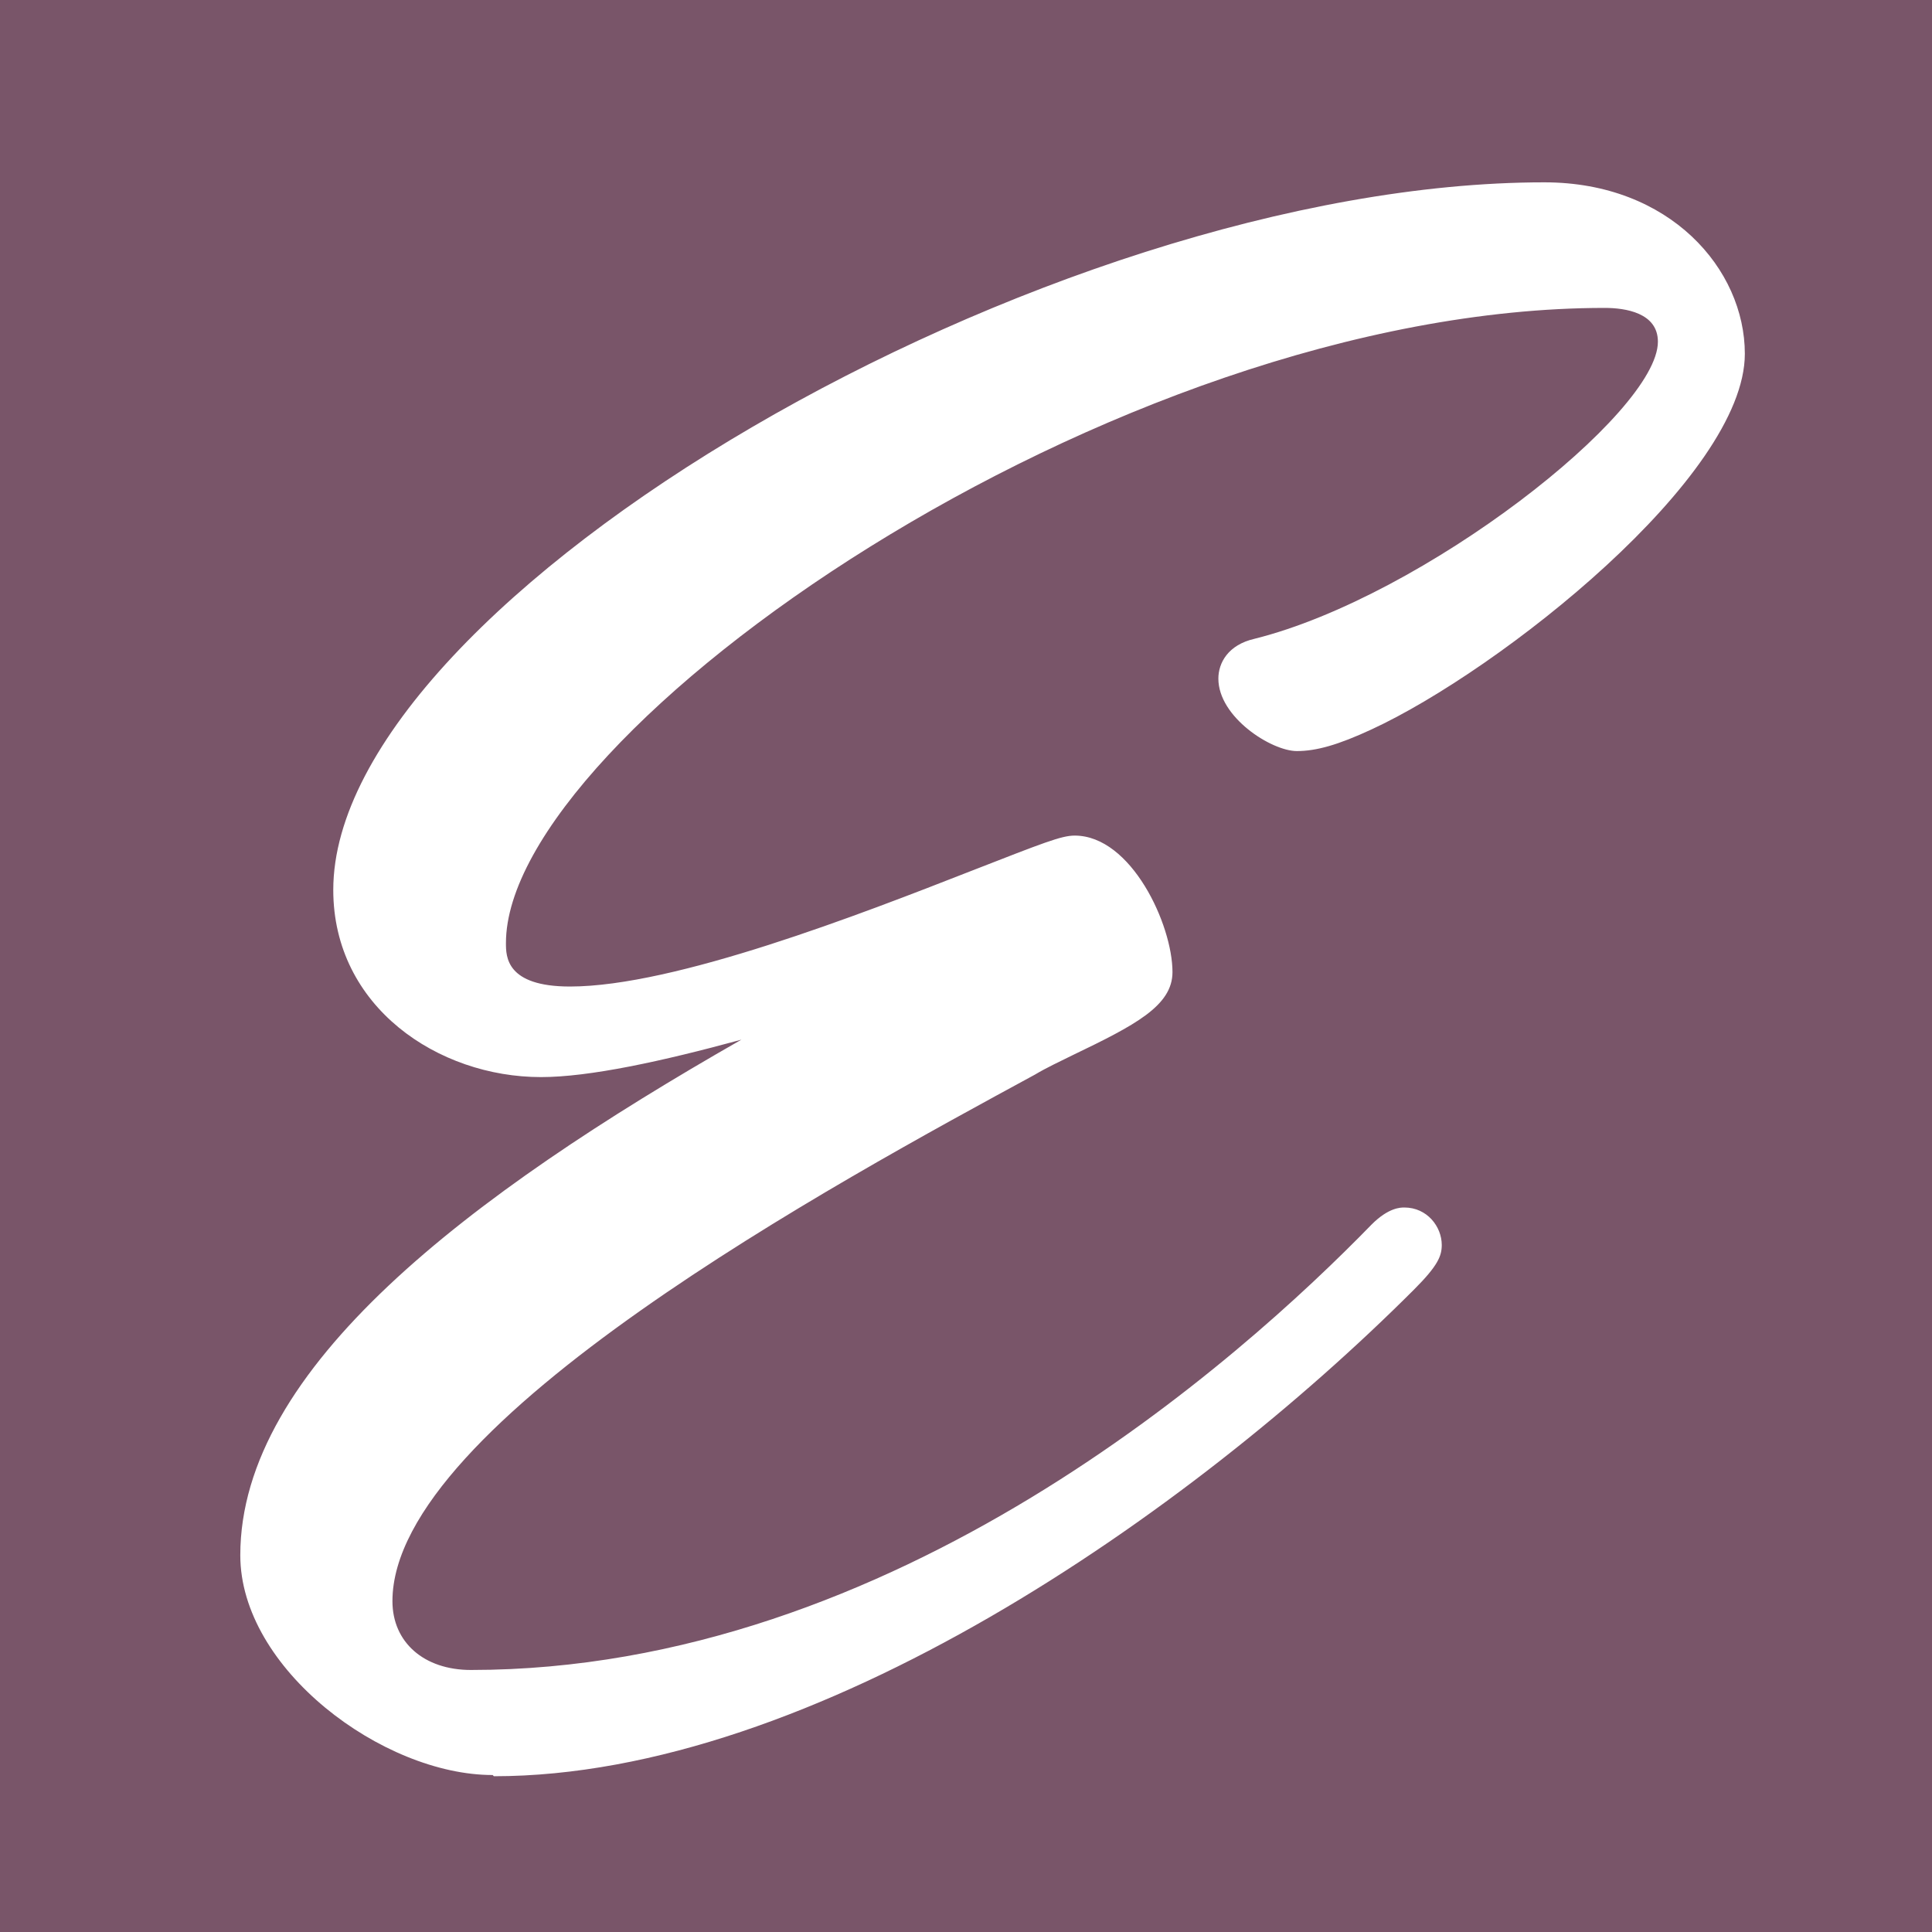 <?xml version="1.0" encoding="UTF-8"?><svg xmlns="http://www.w3.org/2000/svg" viewBox="0 0 16 16"><defs><style>.d{fill:#fff;}.e{fill:#795569;}</style></defs><g id="a"/><g id="b"><g id="c"><rect class="e" width="16" height="16"/><path class="d" d="M11.53,10.3s.06-.06,.1-.06c.05,0,.06,.05,.06,.06,0,.03-.16,.19-.16,.19-1.49,1.49-4.64,3.95-7.44,3.95-.8,0-1.84-.8-1.84-1.57,0-2.05,3.95-4.07,6.27-5.23l-.02-.05c-.9,.32-3.09,1.07-4.02,1.07-.69,0-1.47-.46-1.47-1.3C3.01,5.13,8.72,1.76,12.79,1.76c.96,0,1.41,.66,1.41,1.17,0,.83-1.84,2.37-2.95,2.88-.21,.1-.38,.16-.51,.16-.1,0-.4-.19-.4-.35,0-.03,.02-.06,.1-.08,1.41-.35,3.54-1.92,3.54-2.71,0-.34-.27-.53-.69-.53C9.22,2.3,3.94,5.82,3.94,7.81c0,.34,.21,.61,.78,.61,1.31,0,3.94-1.25,4.18-1.25,.27,0,.56,.58,.56,.88,0,.16-.51,.37-1.01,.62-1.71,.93-5.46,2.94-5.46,4.58,0,.48,.37,.82,.9,.82,3.38,0,6.21-2.29,7.64-3.76Z"/><path class="d" d="M4.08,14.7c-.91,0-2.09-.88-2.09-1.82,0-1.55,1.89-2.98,4.15-4.27-.66,.18-1.26,.31-1.66,.31-.85,0-1.72-.58-1.72-1.55C2.76,4.96,8.67,1.51,12.79,1.51c1.04,0,1.66,.72,1.66,1.42,0,1.02-2.03,2.62-3.09,3.11-.28,.13-.46,.18-.62,.18-.21,0-.65-.28-.65-.6,0-.13,.08-.28,.3-.33,1.4-.35,3.34-1.87,3.34-2.46,0-.24-.27-.28-.44-.28-4.09,0-9.1,3.52-9.1,5.26,0,.11,0,.36,.53,.36,.87,0,2.41-.6,3.33-.96,.59-.23,.74-.29,.85-.29,.47,0,.81,.74,.81,1.13,0,.28-.31,.44-.83,.69-.1,.05-.21,.1-.31,.16-1.62,.88-5.32,2.88-5.32,4.36,0,.34,.26,.57,.65,.57,3.51,0,6.38-2.58,7.46-3.69h0c.14-.14,.24-.14,.27-.14,.19,0,.31,.16,.31,.31,0,.09-.03,.17-.23,.37-1.86,1.86-4.97,4.03-7.62,4.03Zm4.64-7.22l.08,.25-.18,.15c-1.99,1-6.14,3.09-6.14,5.01,0,.21,.11,.44,.29,.64-.02-.09-.03-.18-.03-.28,0-1.55,2.67-3.21,5.55-4.77,.16-.08,.26-.14,.37-.19,.19-.1,.45-.22,.55-.3-.03-.23-.22-.55-.32-.57-.02,0-.08,.03-.17,.06Zm2.81,2.84l.08,.08h0l-.08-.08Zm1.25-8.31C8.68,2.01,3.26,5.38,3.26,7.38c0,.42,.24,.7,.54,.87-.1-.17-.11-.35-.11-.44,0-2.12,5.36-5.69,9.49-5.76-.11-.03-.24-.05-.39-.05Zm-2.05,3.7s.02,.01,.03,.01c.02,0,.13-.03,.38-.14,.12-.06,.25-.12,.37-.2-.27,.13-.54,.24-.78,.32Z"/></g></g></svg>